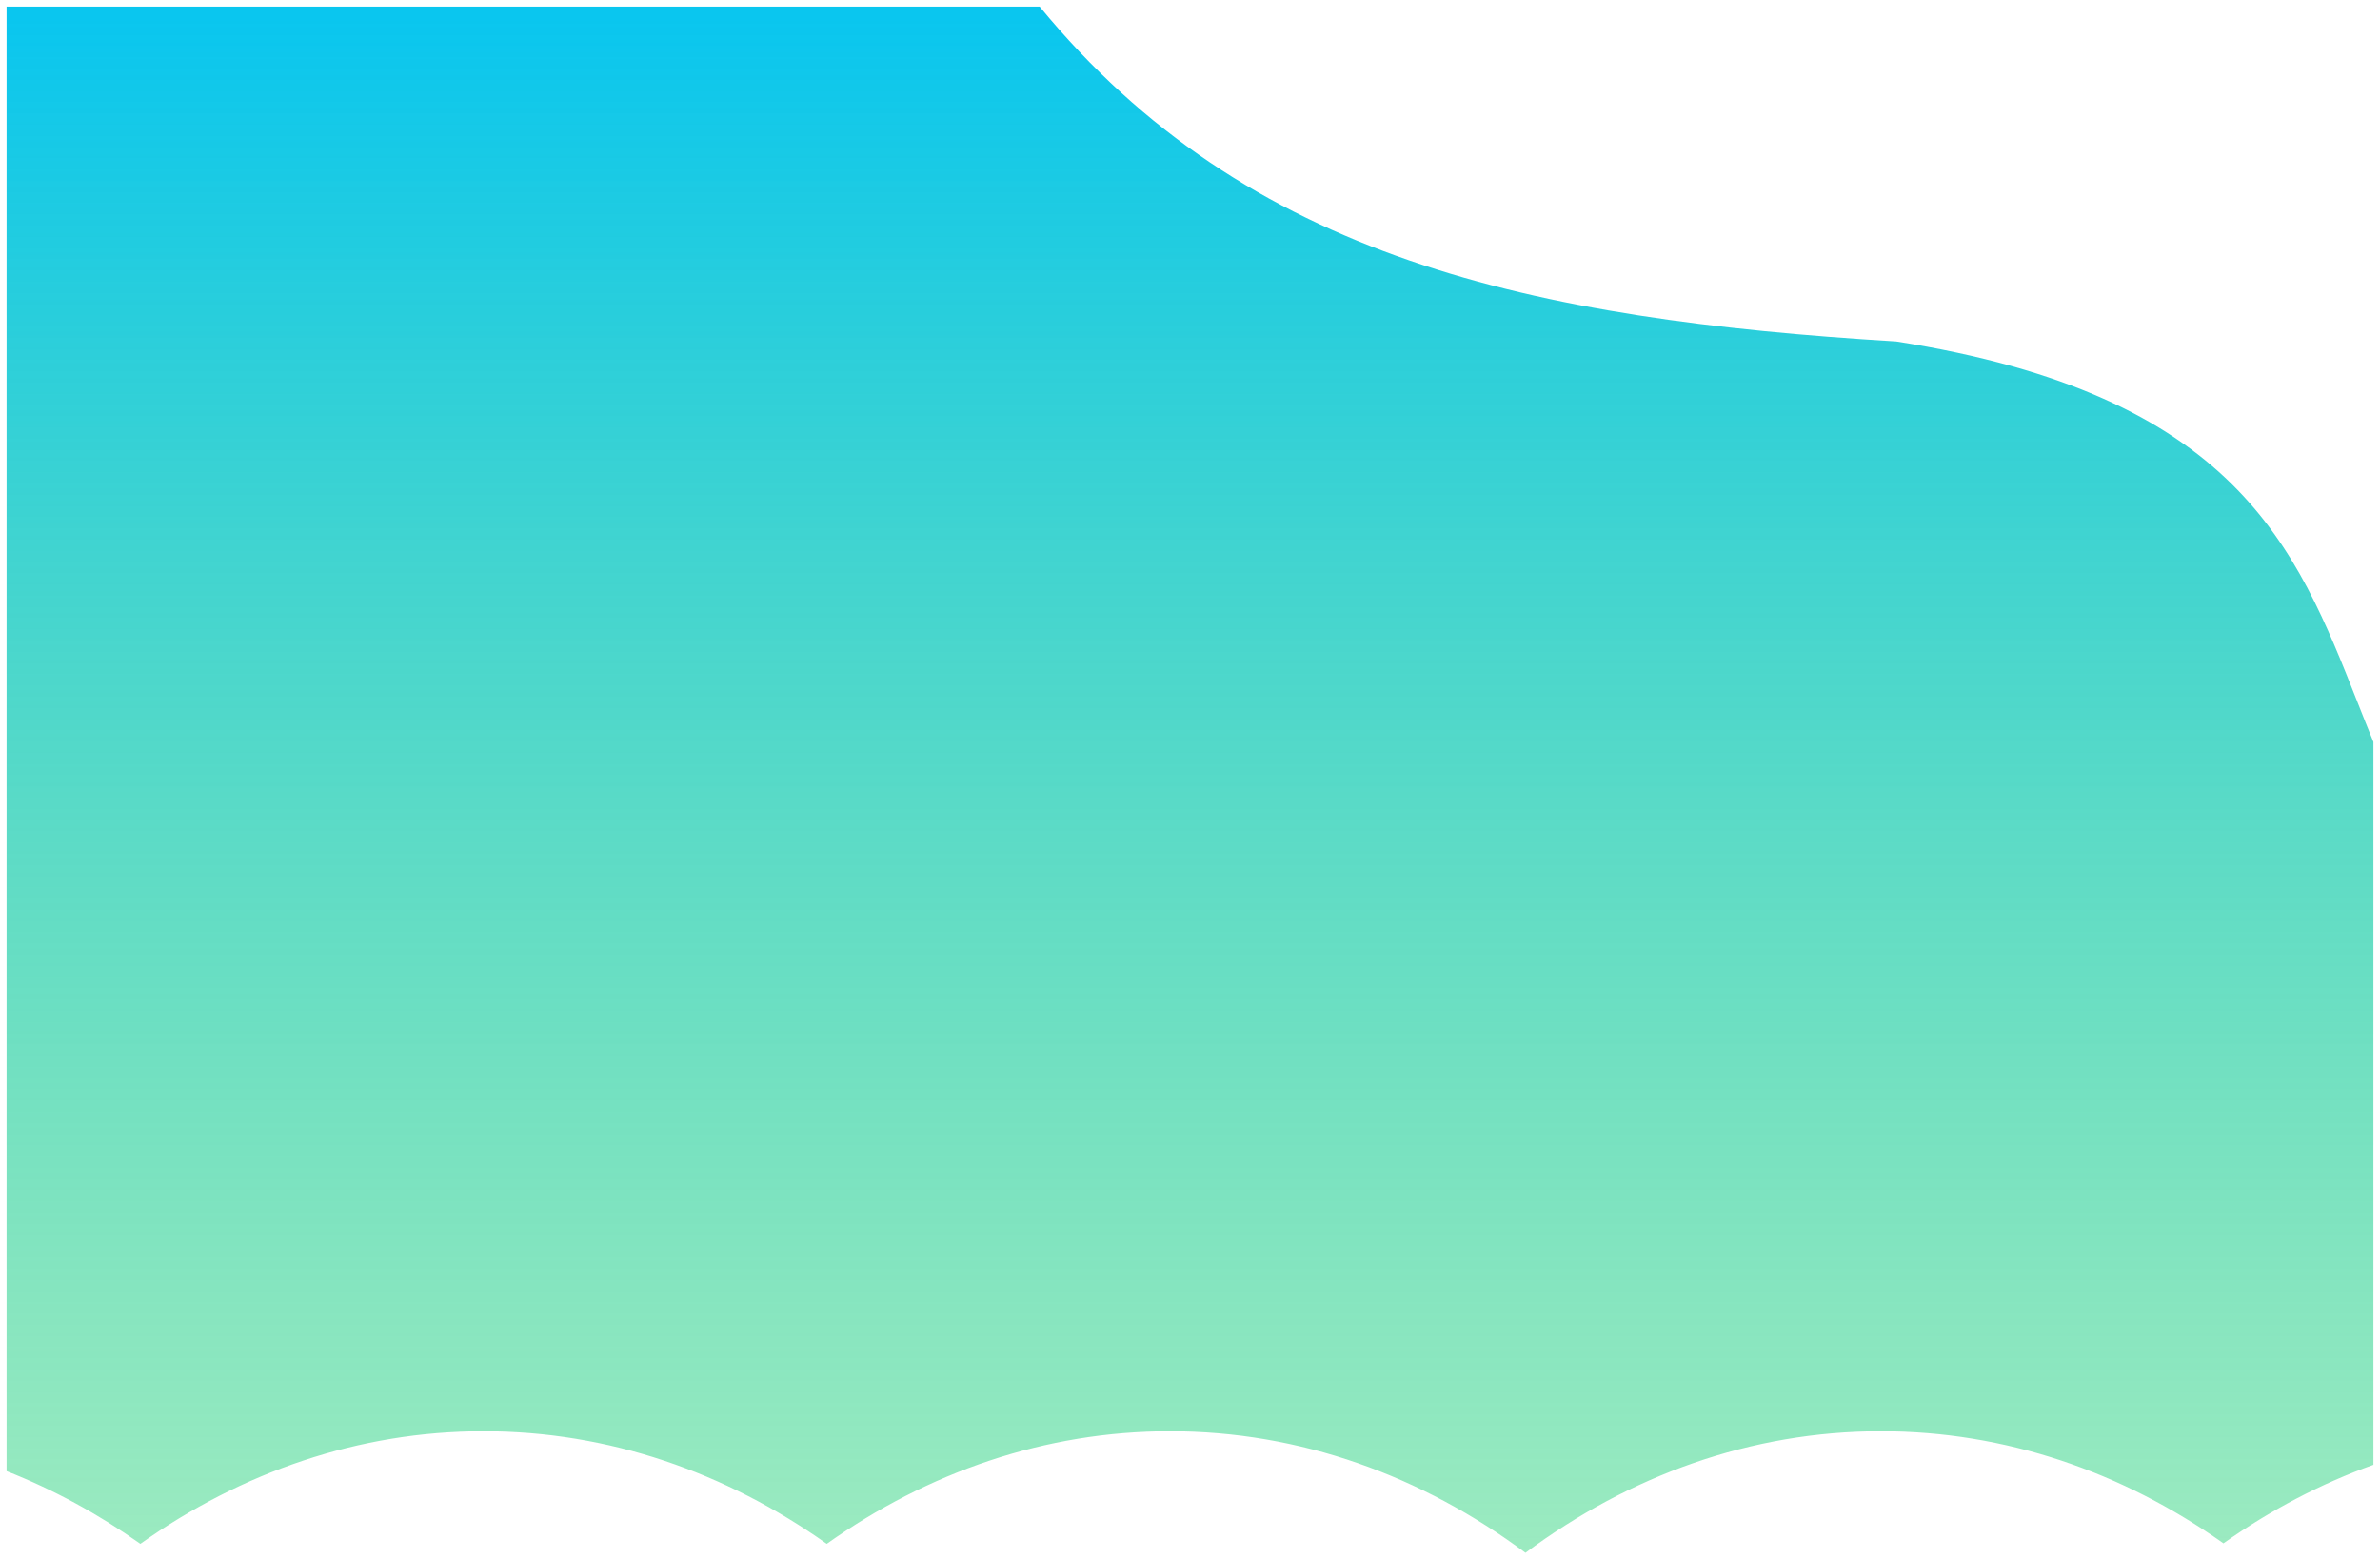 <svg width="1448" height="949" viewBox="0 0 1448 949" fill="none" xmlns="http://www.w3.org/2000/svg">
<g filter="url(#filter0_d)">
<path fill-rule="evenodd" clip-rule="evenodd" d="M4 0H632.519C758.773 153.815 932.639 190.326 1153.68 203.799C1360.43 236.306 1396.95 328.741 1434.31 423.308L1434.31 423.315C1437.5 431.383 1440.69 439.466 1444 447.529V887.411C1411.81 898.92 1381.23 915.053 1352.76 935.184C1291.44 891.814 1220.28 867 1144.4 867C1065.22 867 991.19 894.018 928.102 940.946C865.014 894.018 790.981 867 711.8 867C635.737 867 564.423 891.933 503 935.496C441.577 891.933 370.263 867 294.2 867C218.137 867 146.823 891.933 85.4 935.496C59.854 917.378 32.597 902.483 4 891.263V0Z" fill="url(#paint0_linear)"/>
</g>
<defs>
<filter id="filter0_d" x="0" y="0" width="1448" height="948.946" filterUnits="userSpaceOnUse" color-interpolation-filters="sRGB">
<feFlood flood-opacity="0" result="BackgroundImageFix"/>
<feColorMatrix in="SourceAlpha" type="matrix" values="0 0 0 0 0 0 0 0 0 0 0 0 0 0 0 0 0 0 127 0"/>
<feOffset dy="4"/>
<feGaussianBlur stdDeviation="2"/>
<feColorMatrix type="matrix" values="0 0 0 0 0 0 0 0 0 0 0 0 0 0 0 0 0 0 0.25 0"/>
<feBlend mode="normal" in2="BackgroundImageFix" result="effect1_dropShadow"/>
<feBlend mode="normal" in="SourceGraphic" in2="effect1_dropShadow" result="shape"/>
</filter>
<linearGradient id="paint0_linear" x1="724.25" y1="7" x2="724.25" y2="1016.5" gradientUnits="userSpaceOnUse">
<stop stop-color="#0AC6EF"/>
<stop offset="1" stop-color="#2BD36E" stop-opacity="0.42"/>
</linearGradient>
</defs>
</svg>
